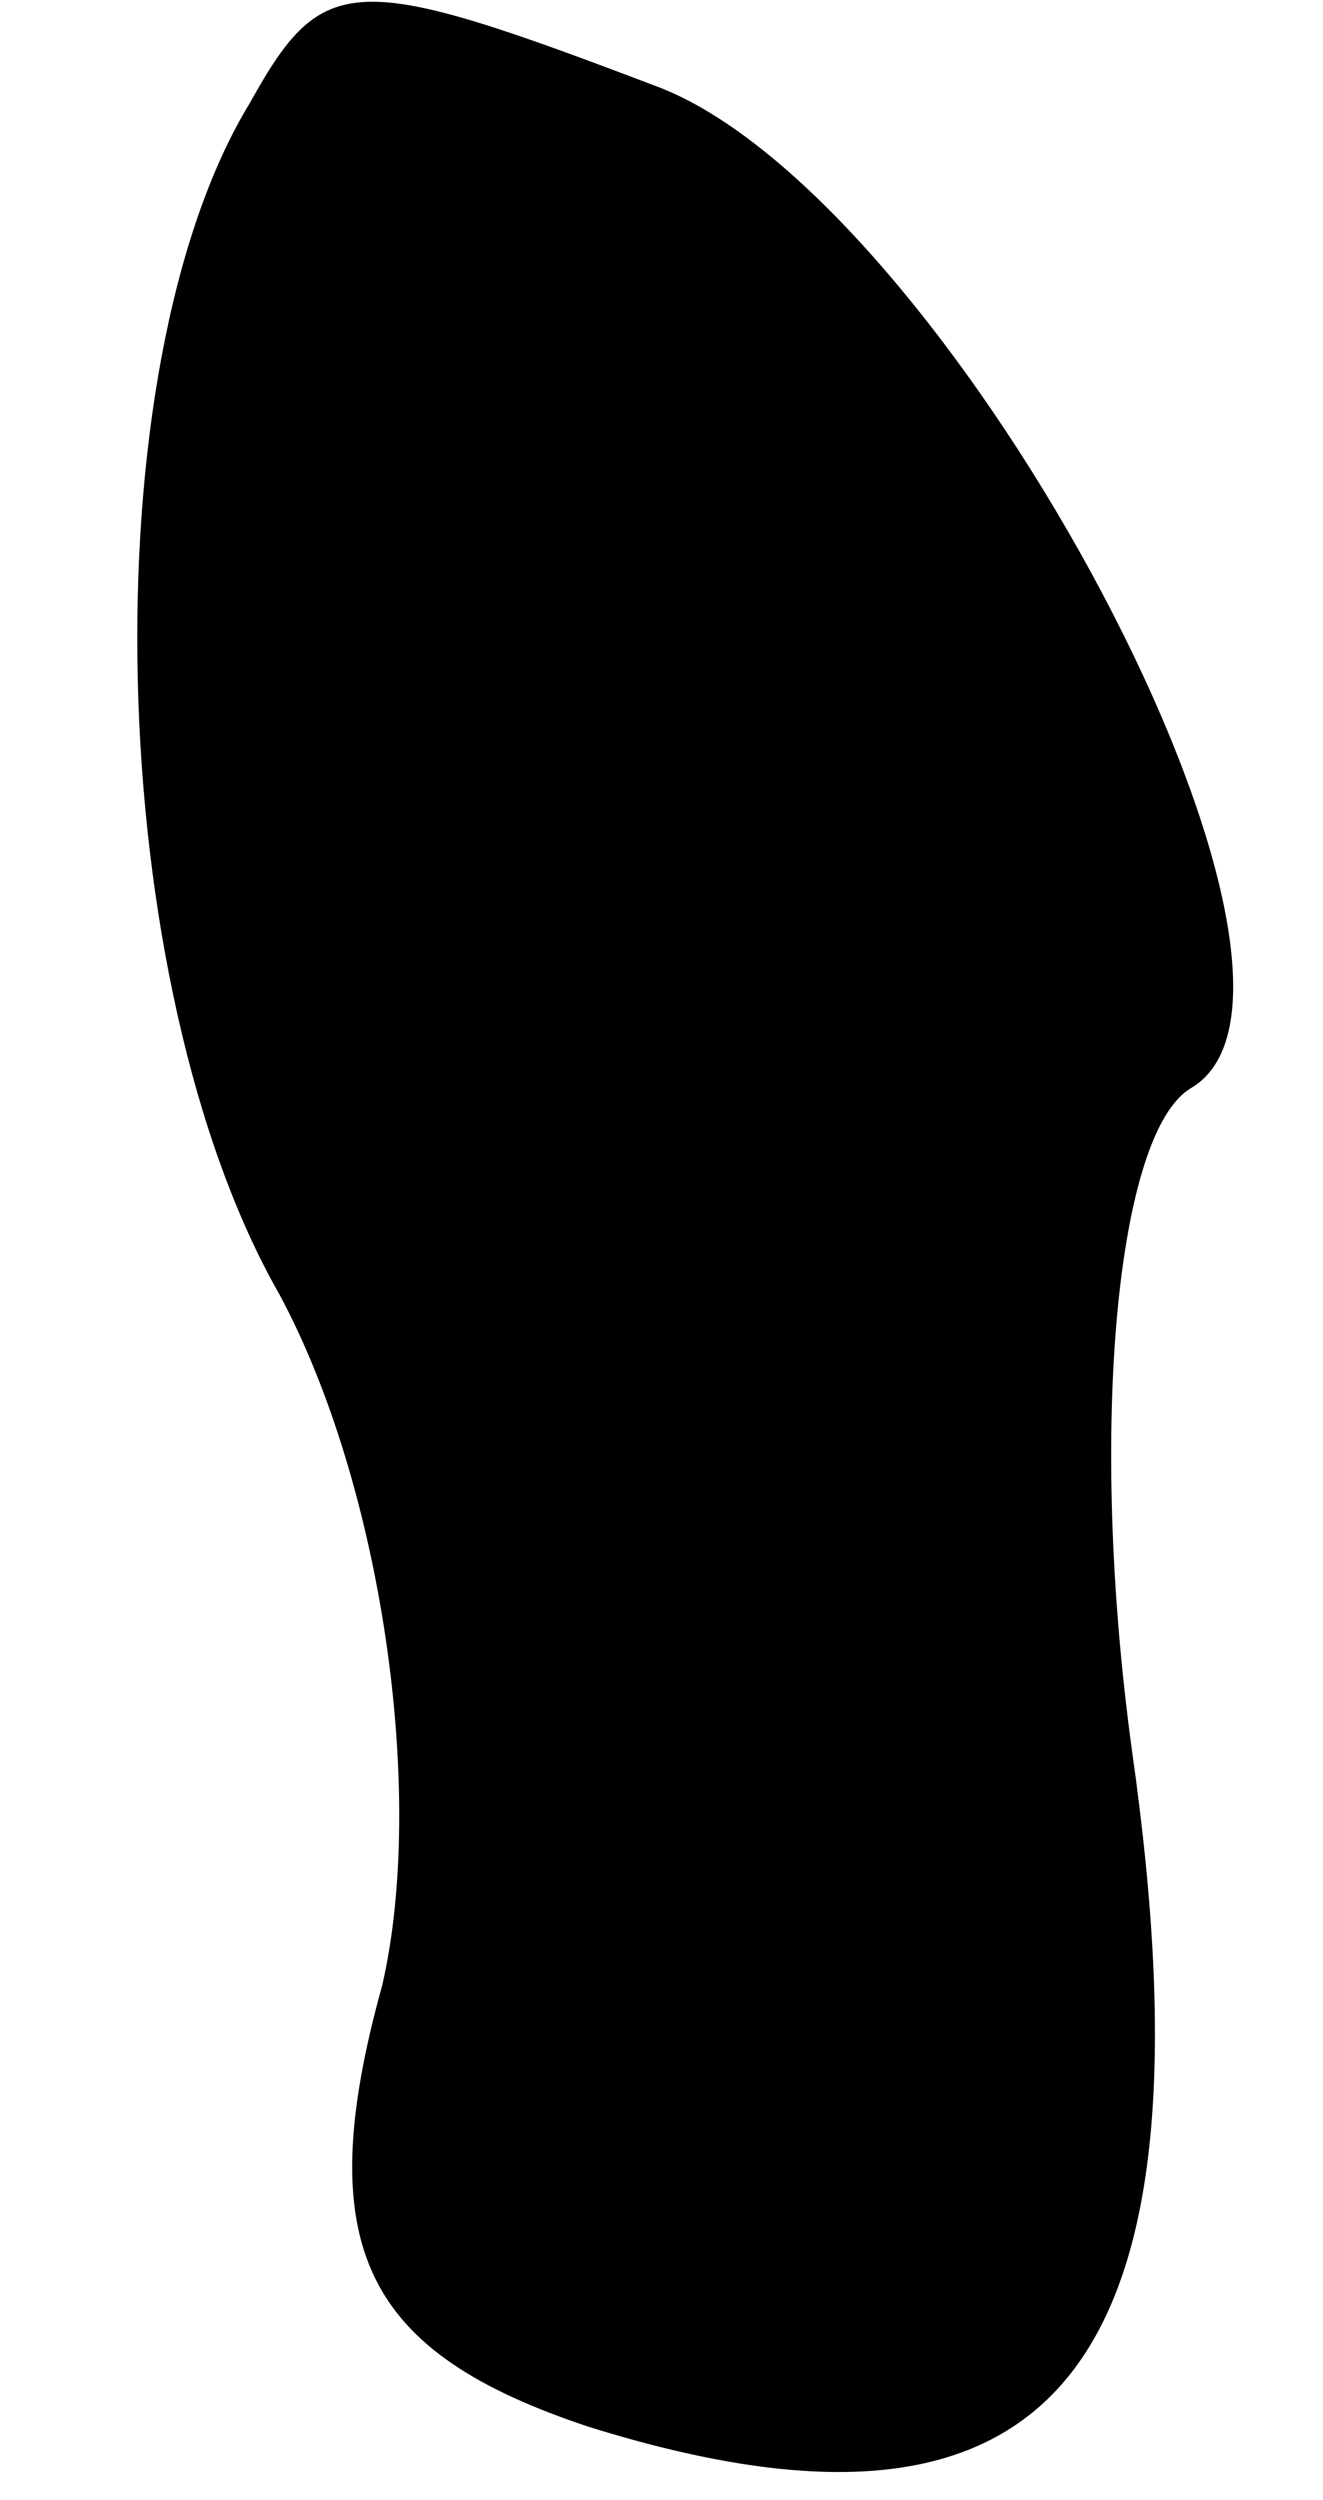 <?xml version="1.0" standalone="no"?>
<!DOCTYPE svg PUBLIC "-//W3C//DTD SVG 20010904//EN"
 "http://www.w3.org/TR/2001/REC-SVG-20010904/DTD/svg10.dtd">
<svg version="1.0" xmlns="http://www.w3.org/2000/svg"
 width="9pt" height="17pt" viewBox="0 0 9 17"
 preserveAspectRatio="xMidYMid meet">
<g transform="translate(0,17) scale(0.1,-0.1)"
fill="#000000" stroke="none">
<path fill="#000000" stroke="none" d="M17 163 c-11 -18 -10 -60 2 -81 7 -13
10 -34 7 -47 -5 -18 -1 -25 14 -30 32 -10 43 4 37 46 -3 22 -1 42 4 45 12 7
-16 60 -36 68 -21 8 -23 8 -28 -1z"/>
</g>
</svg>
